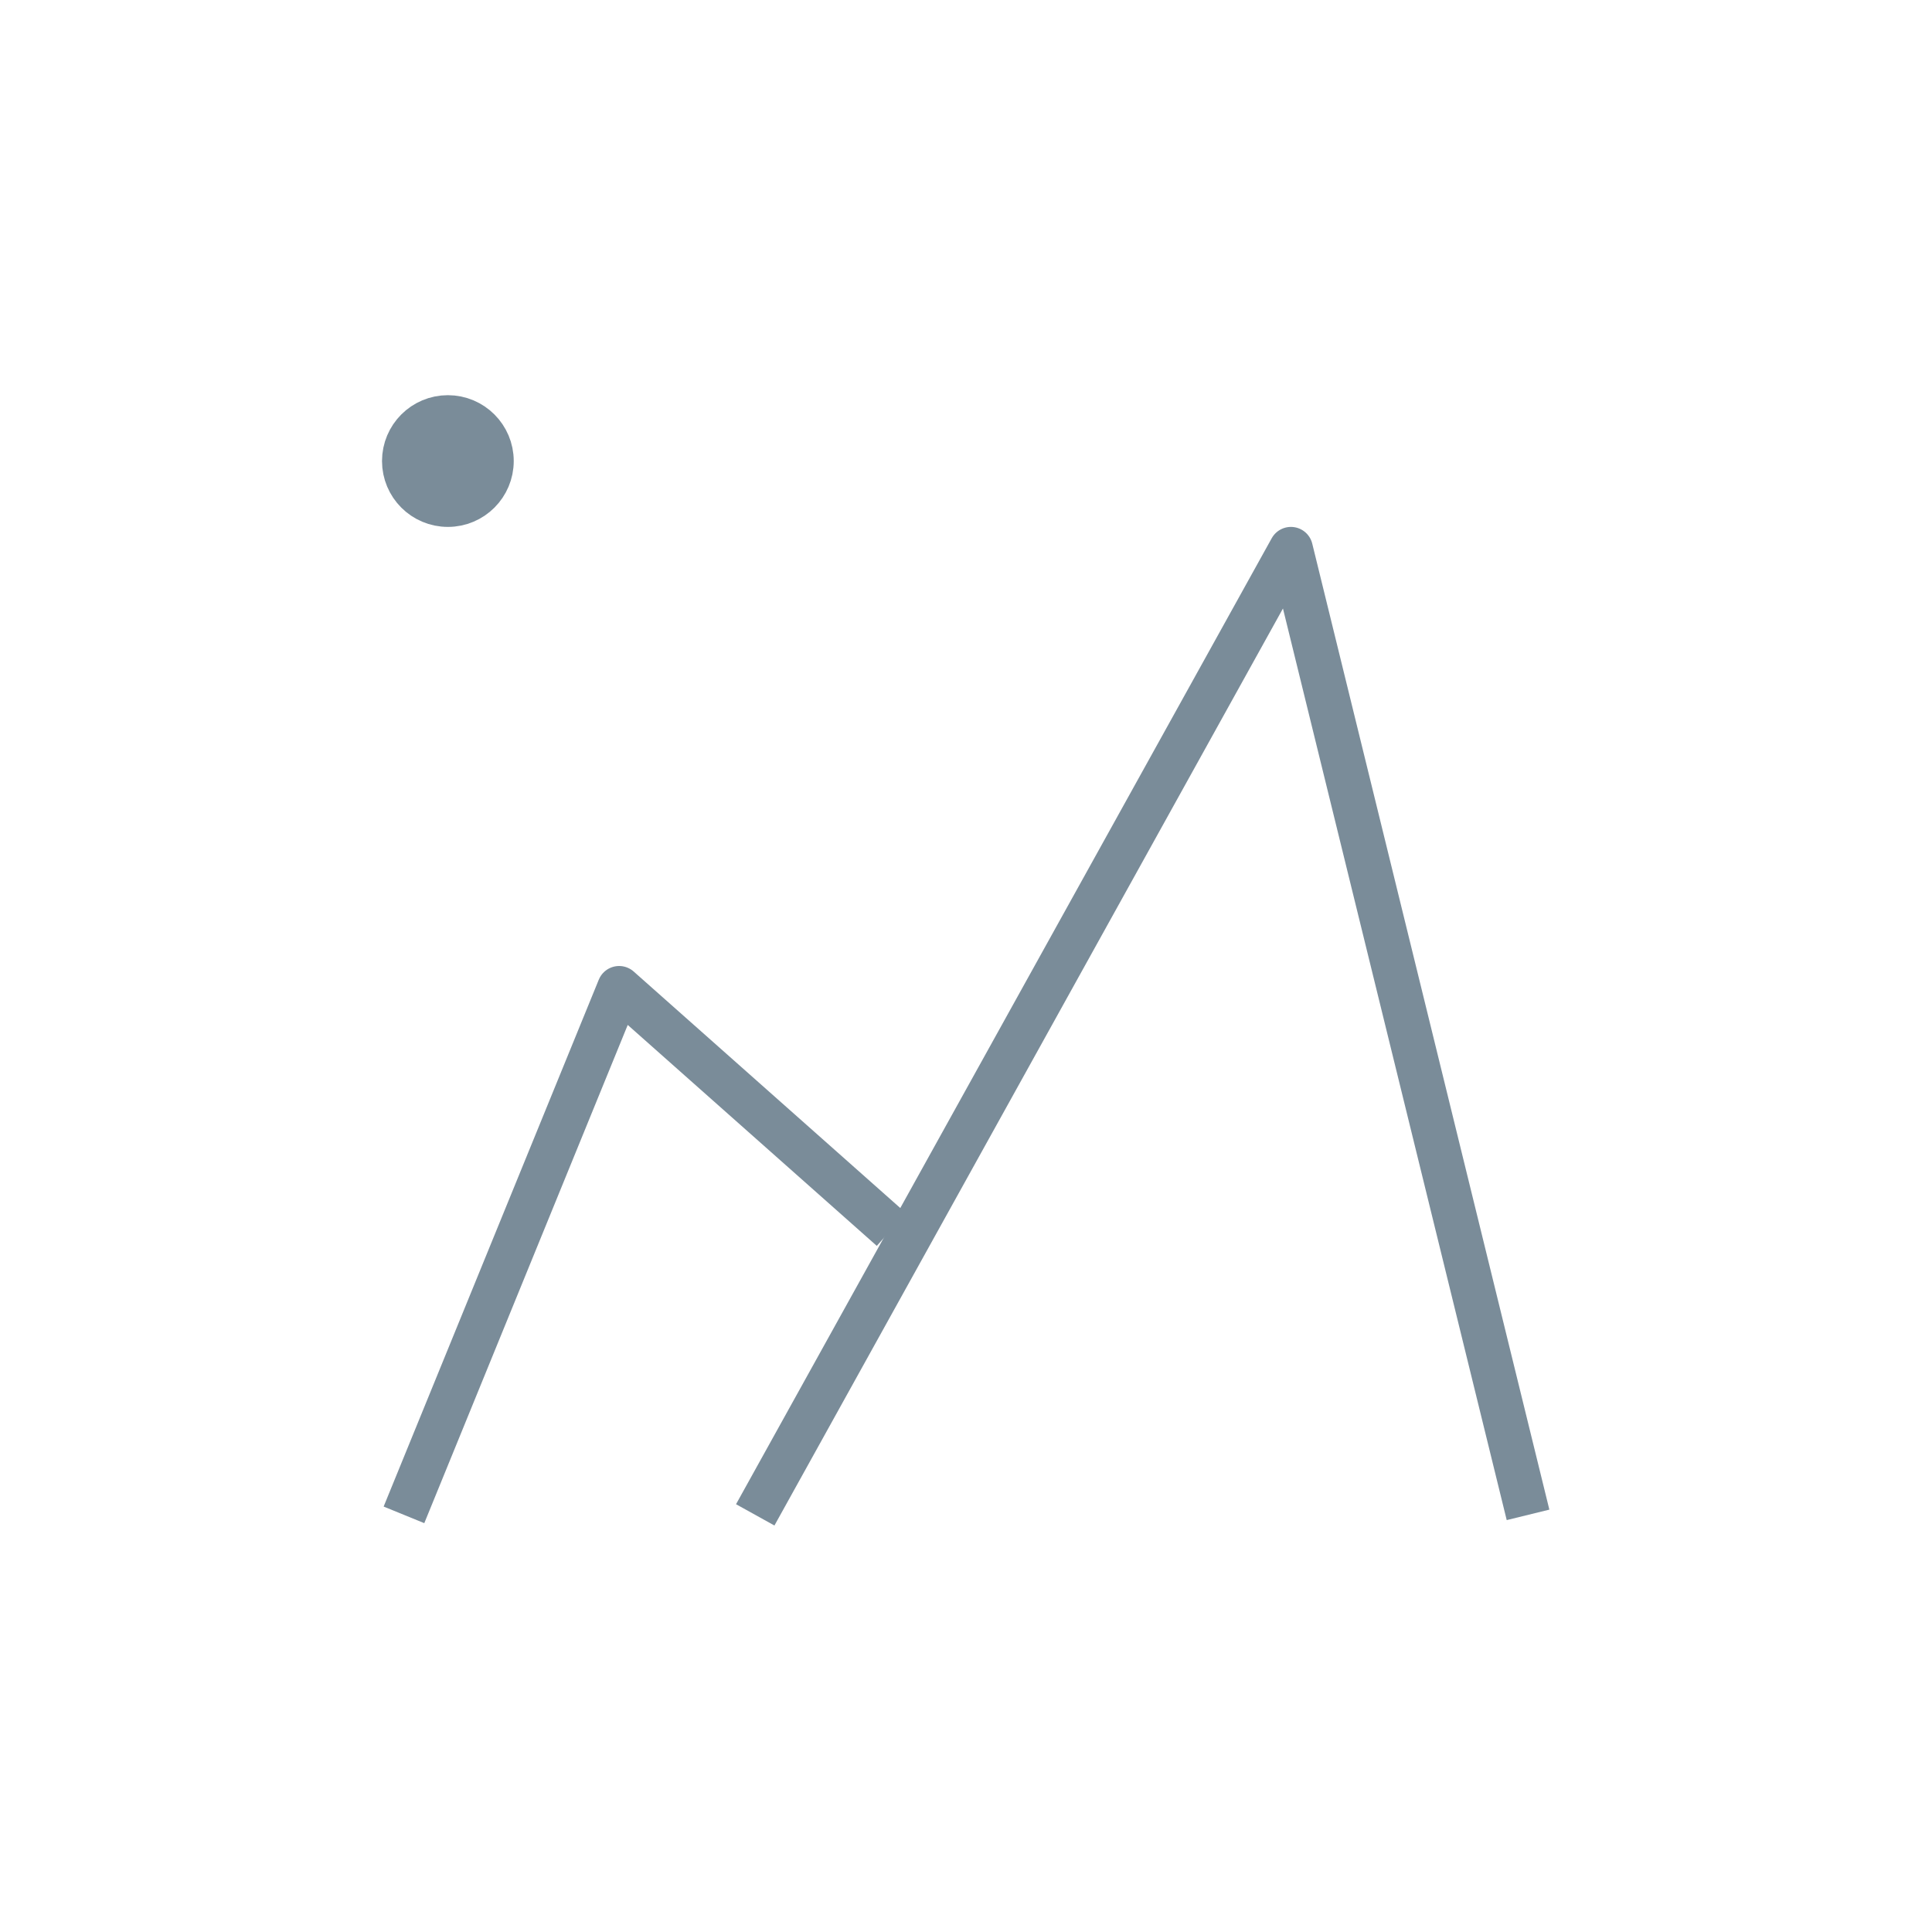 <?xml version="1.0" encoding="utf-8"?>
<!-- Generator: Adobe Illustrator 19.1.0, SVG Export Plug-In . SVG Version: 6.00 Build 0)  -->
<svg version="1.1" id="Layer_1" xmlns="http://www.w3.org/2000/svg" xmlns:xlink="http://www.w3.org/1999/xlink" x="0px" y="0px"
	 viewBox="0 0 44 44" style="enable-background:new 0 0 44 44;" xml:space="preserve">
<style type="text/css">
	.st0{fill:none;}
	.st1{fill:none;stroke:#7A8C99;stroke-linejoin:round;stroke-miterlimit:10;}
	.st2{clip-path:url(#SVGID_2_);fill:#7A8C99;}
	.st3{fill:none;stroke:#7A8C99;stroke-linejoin:bevel;stroke-miterlimit:10;}
</style>
<rect x="0" y="0" class="st0" width="44" height="44"/>
<g>
	<polyline class="st1" points="9.2,34.5 14.1,22.5 20.3,28 	"/>
	<g>
		<defs>
			<circle id="SVGID_1_" cx="10.2" cy="10.5" r="1"/>
		</defs>
		<clipPath id="SVGID_2_">
			<use xlink:href="#SVGID_1_"  style="overflow:visible;"/>
		</clipPath>
		<rect x="4.2" y="4.5" class="st2" width="12" height="12"/>
	</g>
	<circle class="st3" cx="10.2" cy="10.5" r="1"/>
	<polyline class="st1" points="17.2,34.5 29.4,12.5 34.8,34.5 	"/>
</g>
</svg>
